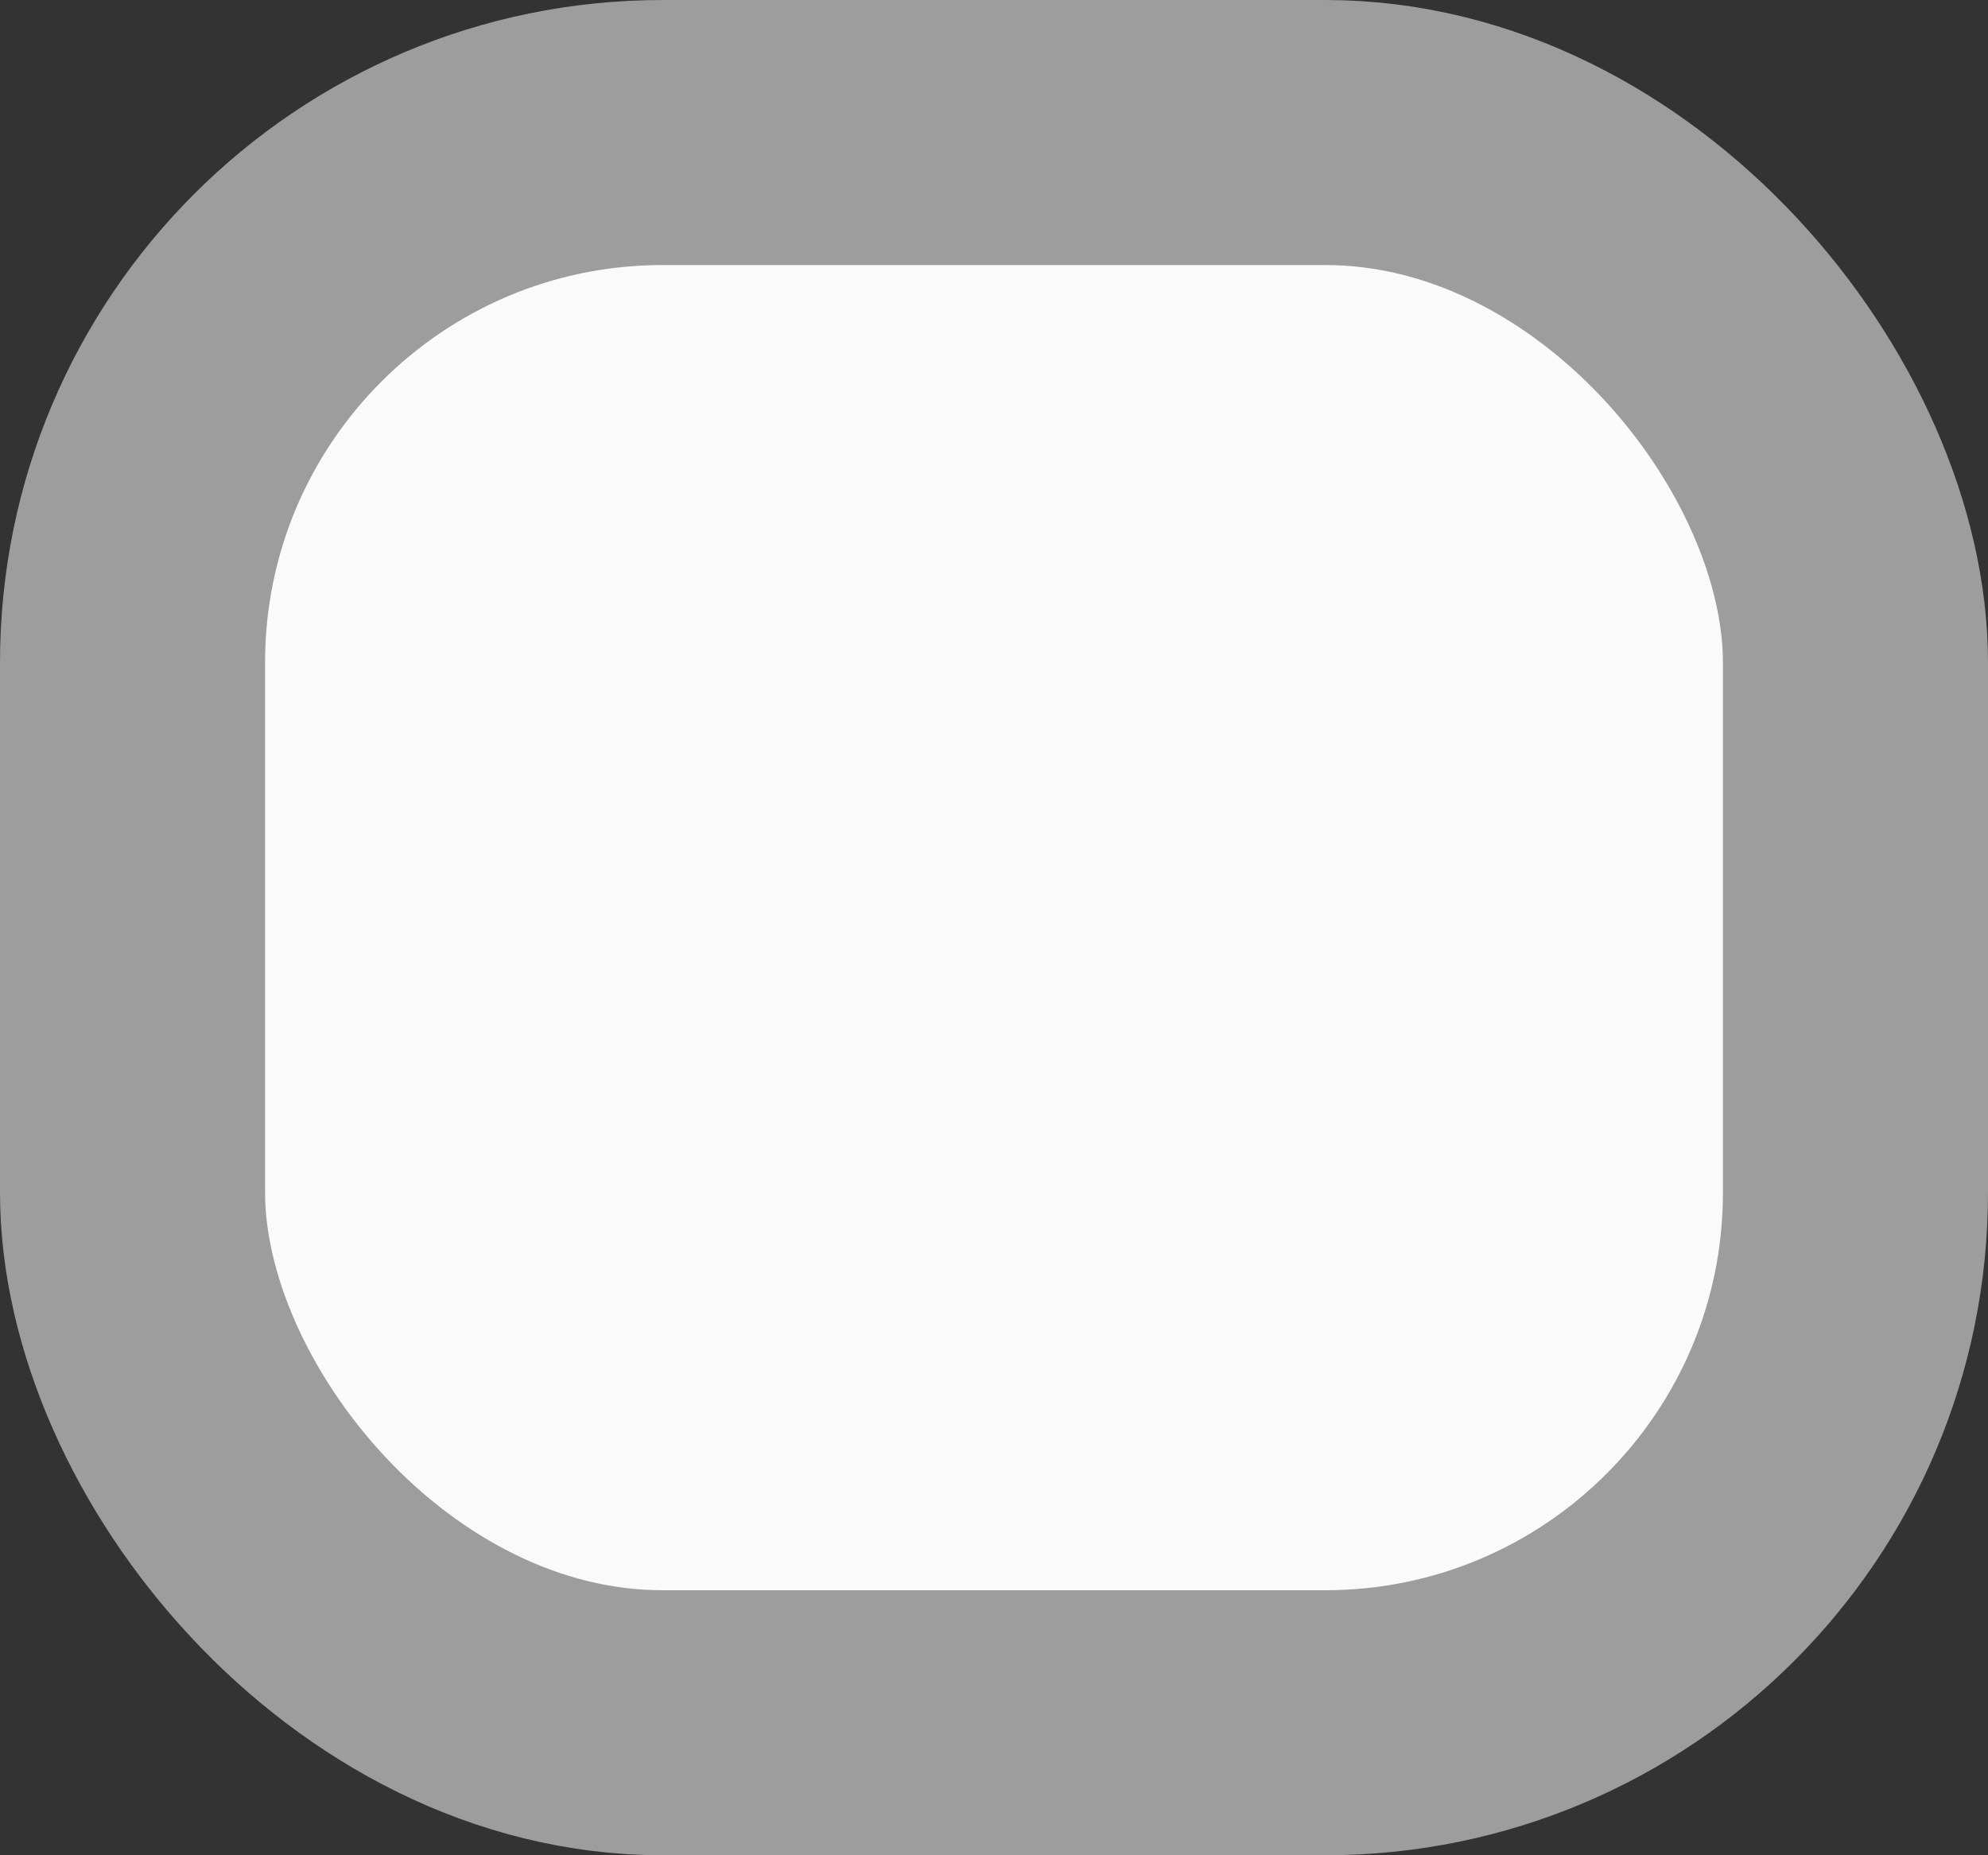 <svg width="15" height="14" viewBox="0 0 15 14" fill="none" xmlns="http://www.w3.org/2000/svg">
<rect x="0" y="0" width="15" height="14" fill="#333333" stroke="none"/>
<rect x="1" y="1" width="13" height="12" rx="4" fill="#FAFAFA" stroke="#9D9D9D" stroke-width="2"/>
</svg>
